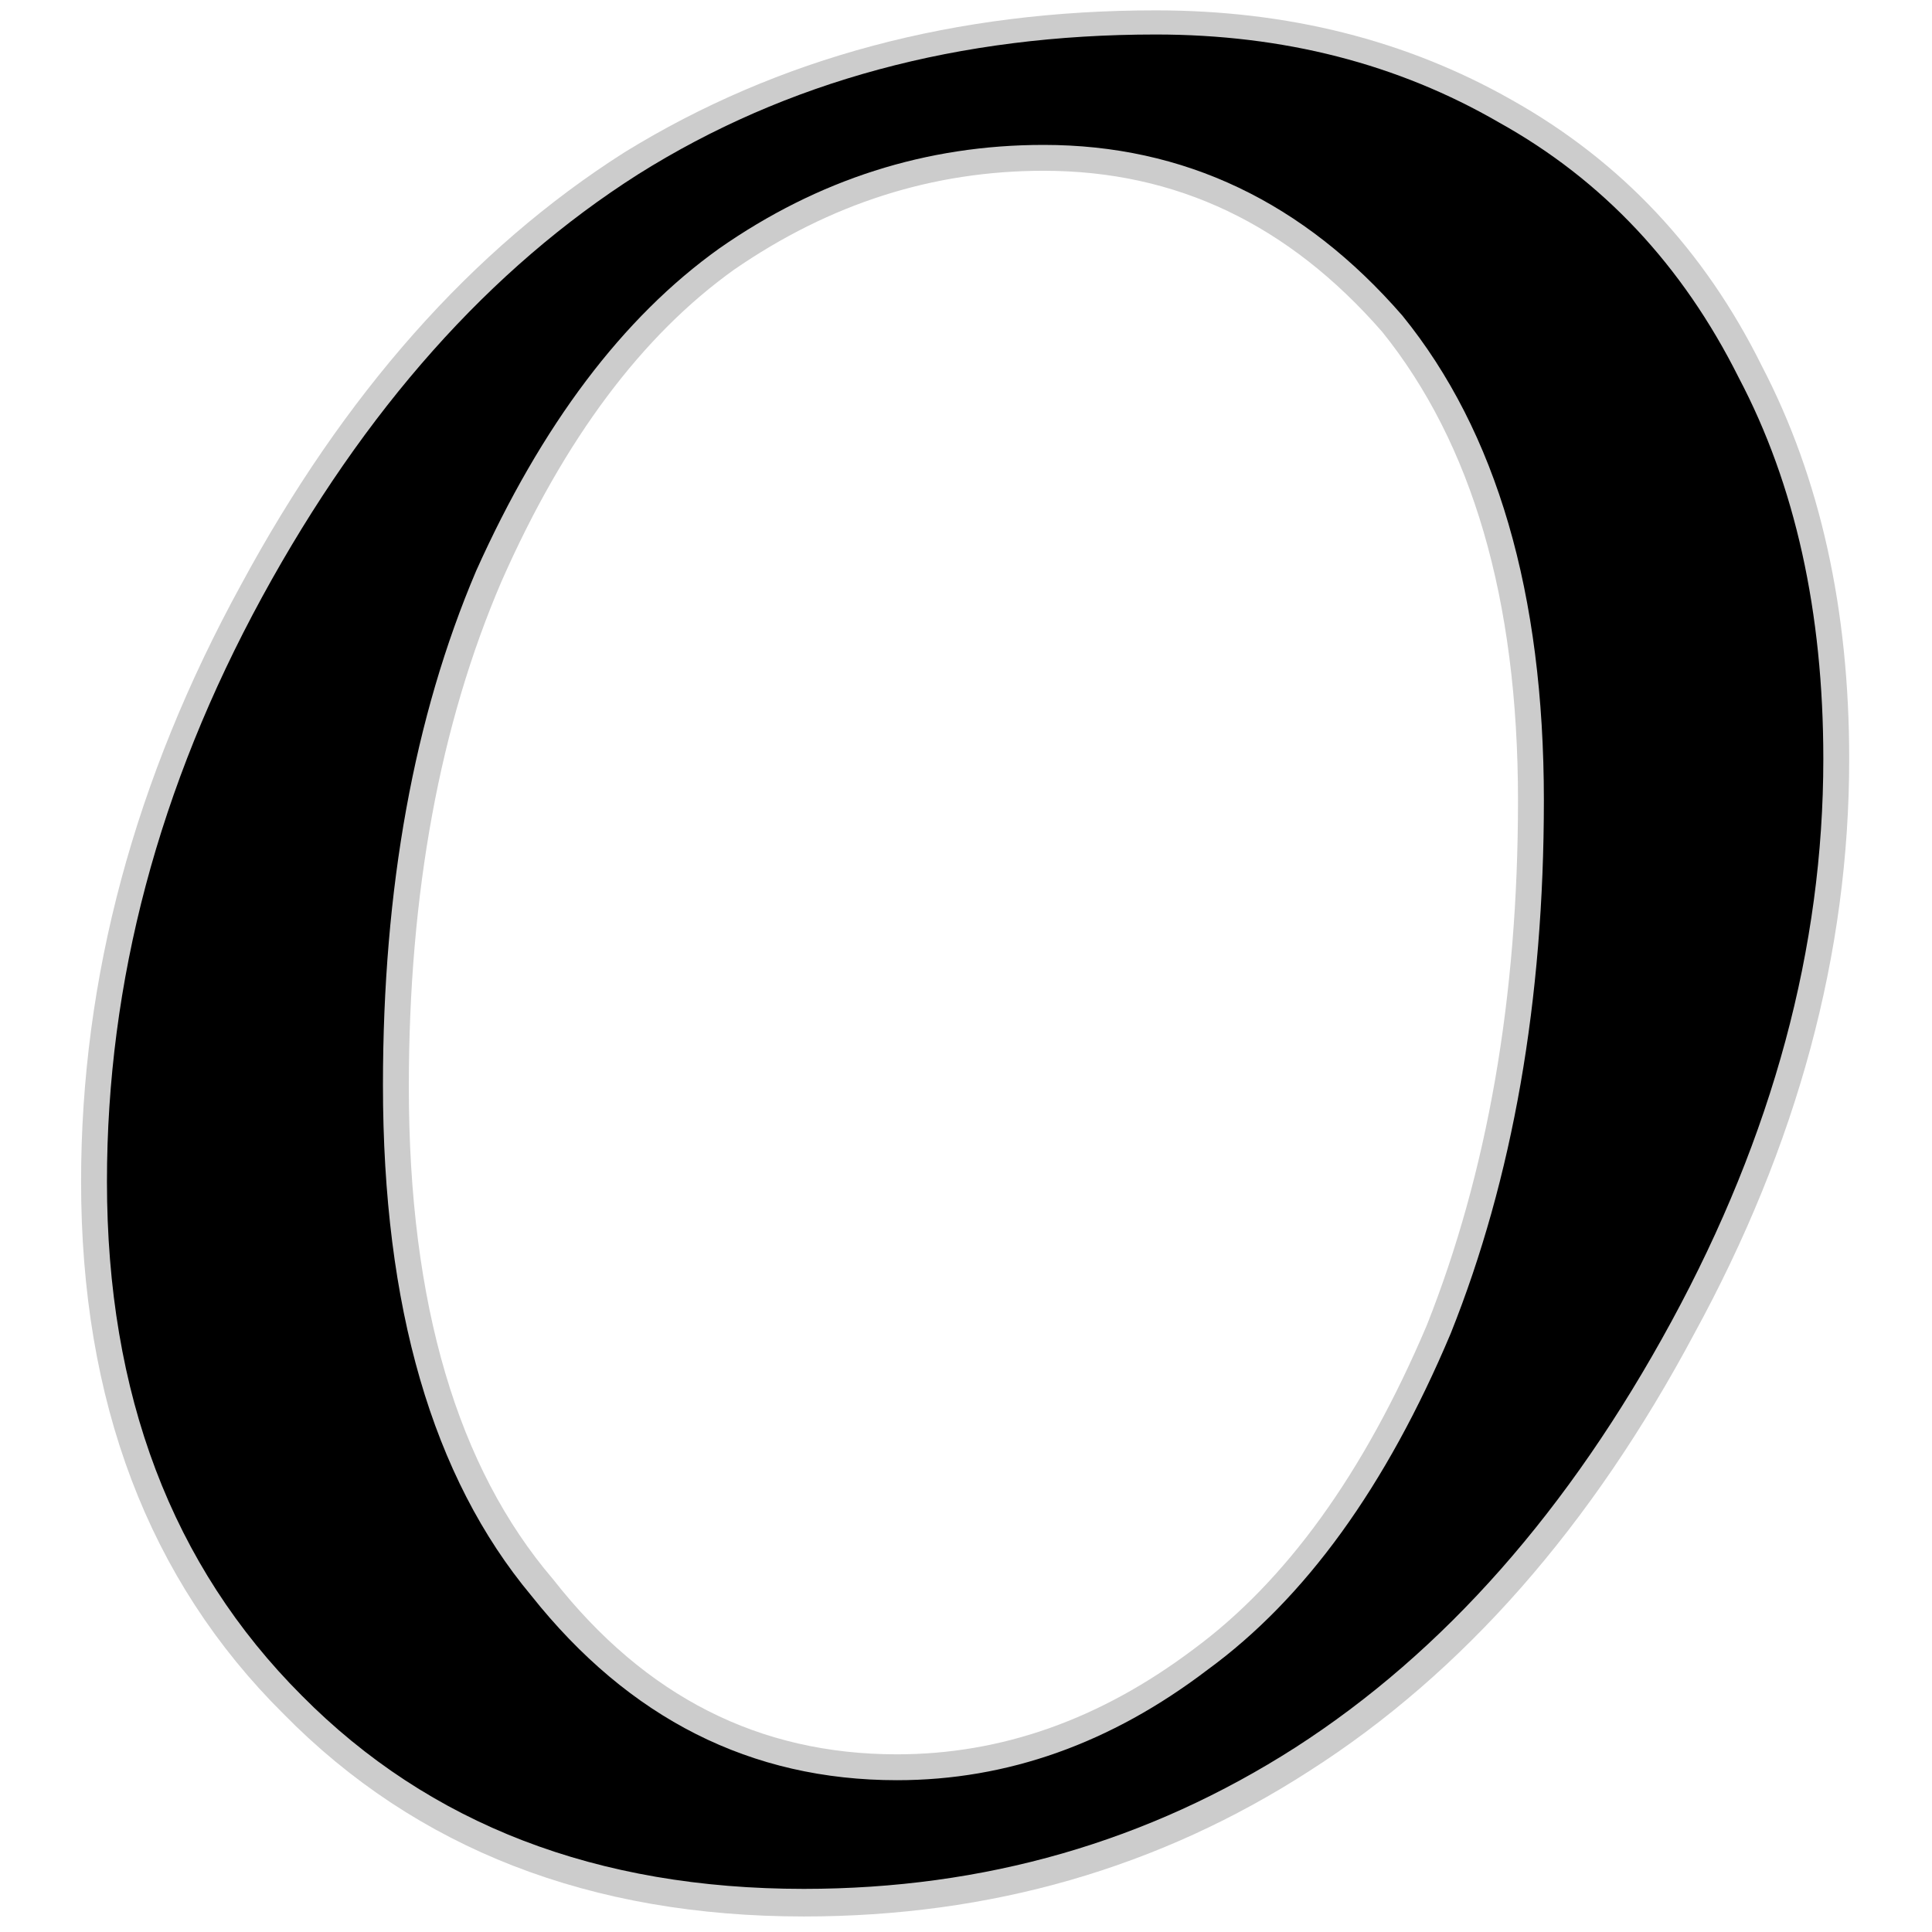 <?xml version="1.0" encoding="UTF-8" standalone="no"?>
<svg xmlns:ffdec="https://www.free-decompiler.com/flash" xmlns:xlink="http://www.w3.org/1999/xlink" ffdec:objectType="frame" height="56.0px" width="56.0px" xmlns="http://www.w3.org/2000/svg">
  <g transform="matrix(1.0, 0.0, 0.0, 1.0, 0.0, 0.0)">
    <use ffdec:characterId="3" ffdec:characterName="261_fla.Symbole10_1" height="56.0" id="back" transform="matrix(1.0, 0.0, 0.0, 1.0, 0.0, 0.0)" width="56.0" xlink:href="#sprite0"/>
    <use ffdec:characterId="5" height="55.25" id="back" transform="matrix(1.0, 0.0, 0.0, 1.0, 2.35, 0.3)" width="51.25" xlink:href="#sprite2"/>
    <use ffdec:characterId="7" height="53.75" id="up" transform="matrix(1.0, 0.0, 0.0, 1.0, 3.1, 1.0)" width="49.75" xlink:href="#sprite3"/>
  </g>
  <defs>
    <g id="sprite0" transform="matrix(1.0, 0.0, 0.0, 1.0, 0.0, 0.0)">
      <use ffdec:characterId="2" height="56.0" id="back" transform="matrix(1.0, 0.0, 0.0, 1.0, 0.0, 0.0)" width="56.0" xlink:href="#sprite1"/>
    </g>
    <g id="sprite1" transform="matrix(1.0, 0.0, 0.0, 1.0, 0.0, 0.0)">
      <use ffdec:characterId="1" height="56.0" transform="matrix(1.0, 0.0, 0.0, 1.0, 0.0, 0.0)" width="56.0" xlink:href="#shape0"/>
    </g>
    <g id="shape0" transform="matrix(1.0, 0.0, 0.0, 1.0, 0.0, 0.0)">
      <path d="M56.0 56.0 L0.0 56.0 0.0 0.0 56.0 0.0 56.0 56.0" fill="#010101" fill-opacity="0.0" fill-rule="evenodd" stroke="none"/>
    </g>
    <g id="sprite2" transform="matrix(1.0, 0.0, 0.0, 1.0, 0.75, 0.75)">
      <use ffdec:characterId="4" height="55.25" transform="matrix(1.0, 0.0, 0.0, 1.0, -0.75, -0.75)" width="51.25" xlink:href="#shape1"/>
    </g>
    <g id="shape1" transform="matrix(1.0, 0.0, 0.0, 1.0, 0.75, 0.75)">
      <path d="M37.55 8.1 Q33.25 3.15 27.15 3.15 22.1 3.15 17.75 6.15 13.55 9.15 10.75 15.5 8.0 21.9 8.0 30.45 8.0 40.1 12.35 45.2 16.55 50.55 22.9 50.55 27.7 50.55 31.95 47.35 36.15 44.25 38.95 37.65 41.65 30.85 41.65 22.15 41.65 13.2 37.55 8.1 M47.3 9.9 Q49.75 14.6 49.75 20.95 49.75 29.2 45.35 37.25 40.95 45.5 34.45 49.65 28.1 53.75 20.2 53.75 11.2 53.75 5.65 48.1 0.0 42.5 0.0 33.2 0.0 24.55 4.55 16.25 8.95 8.1 15.4 4.0 21.9 0.0 30.4 0.0 35.95 0.0 40.35 2.5 44.9 5.05 47.3 9.9 Z" fill="none" stroke="#000000" stroke-linecap="round" stroke-linejoin="round" stroke-opacity="0.2" stroke-width="1.5"/>
    </g>
    <g id="sprite3" transform="matrix(1.0, 0.0, 0.0, 1.0, 0.0, 0.0)">
      <use ffdec:characterId="6" height="53.75" transform="matrix(1.0, 0.0, 0.0, 1.0, 0.0, 0.0)" width="49.75" xlink:href="#shape2"/>
    </g>
    <g id="shape2" transform="matrix(1.0, 0.0, 0.0, 1.0, 0.0, 0.0)">
      <path d="M47.3 9.95 Q49.75 14.6 49.75 21.0 49.75 29.2 45.35 37.3 40.9 45.5 34.45 49.65 28.05 53.75 20.2 53.75 11.2 53.75 5.65 48.15 0.0 42.5 0.0 33.25 0.0 24.55 4.5 16.3 8.95 8.15 15.4 4.05 21.85 0.0 30.4 0.0 35.95 0.0 40.35 2.55 44.85 5.05 47.3 9.95 M37.55 8.15 Q33.25 3.2 27.15 3.2 22.05 3.2 17.75 6.2 13.55 9.2 10.7 15.55 8.0 21.9 8.0 30.45 8.0 40.1 12.3 45.25 16.55 50.6 22.9 50.6 27.7 50.6 31.9 47.4 36.15 44.3 38.95 37.65 41.65 30.9 41.65 22.2 41.65 13.2 37.55 8.15" fill="#000000" fill-rule="evenodd" stroke="none"/>
    </g>
  </defs>
</svg>
